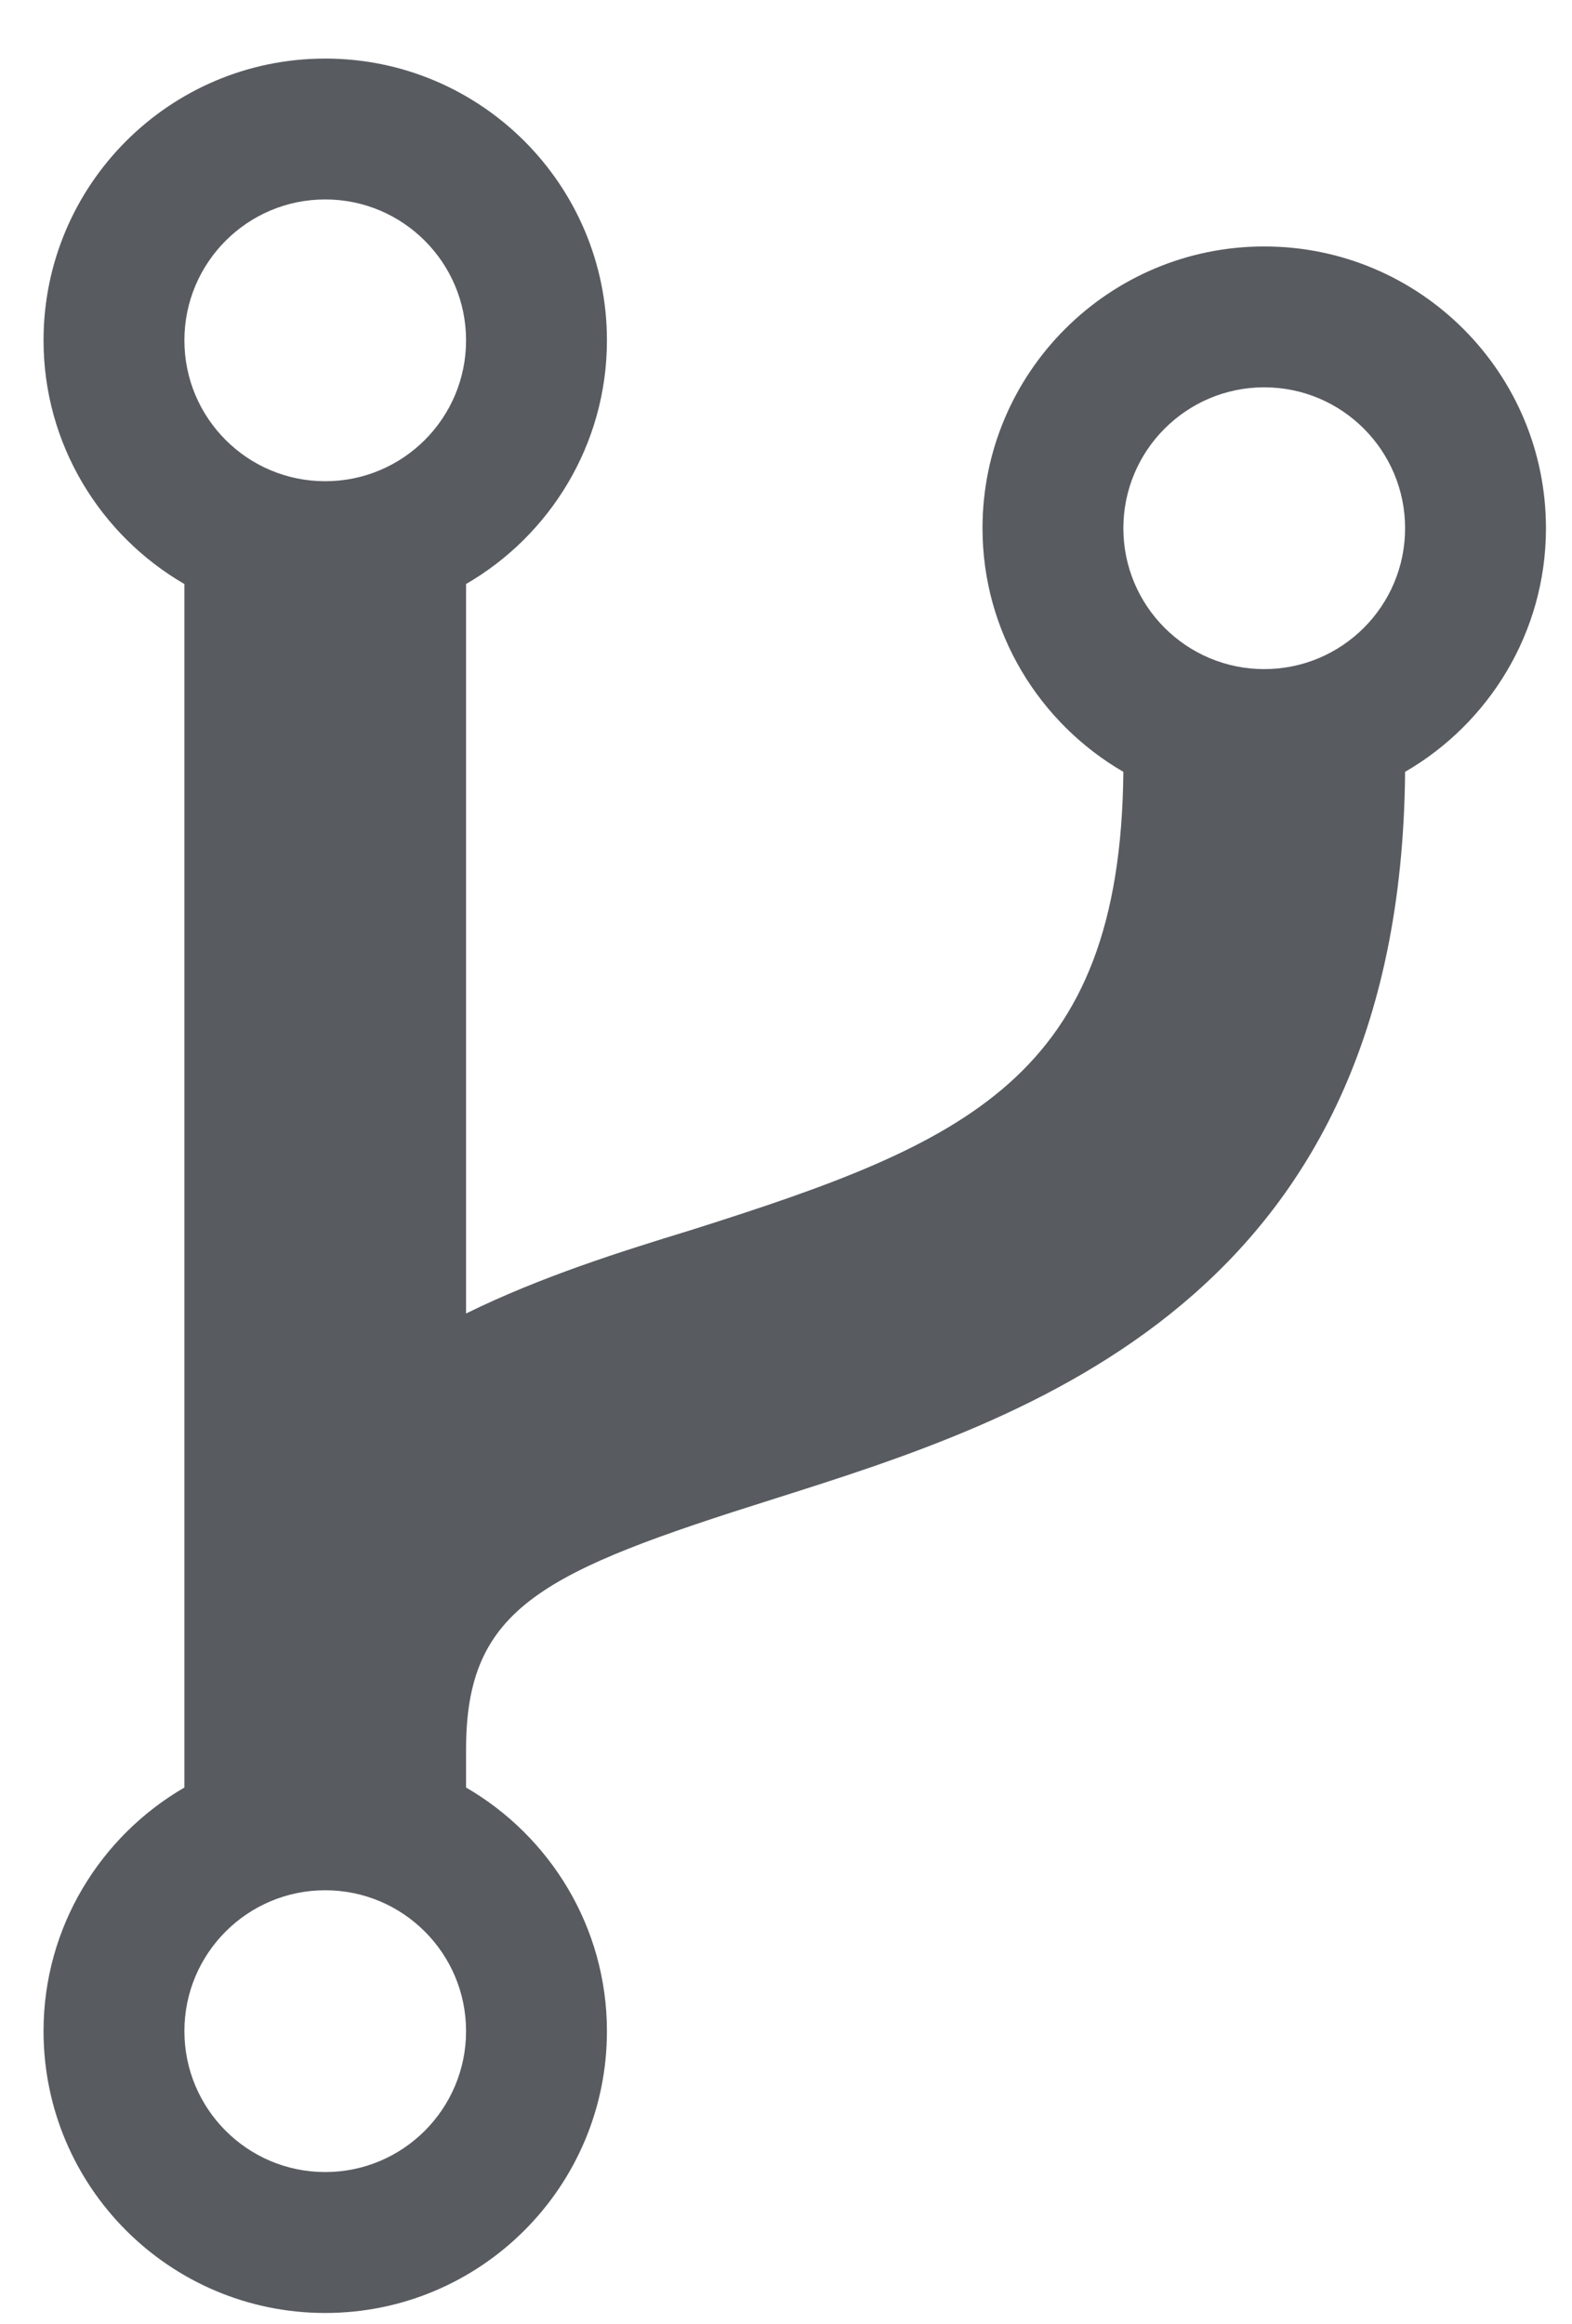 <svg 
 xmlns="http://www.w3.org/2000/svg"
 xmlns:xlink="http://www.w3.org/1999/xlink"
 width="23px" height="34px">
<path fill-rule="evenodd"  fill="rgb(88, 91, 96)"
 d="M6.819,29.718 C6.819,30.857 5.896,31.780 4.758,31.780 C3.621,31.780 2.698,30.857 2.698,29.718 C2.698,28.580 3.621,27.657 4.758,27.657 C5.896,27.657 6.819,28.580 6.819,29.718 ZM6.819,4.980 C6.819,6.119 5.896,7.041 4.758,7.041 C3.621,7.041 2.698,6.119 2.698,4.980 C2.698,3.842 3.621,2.918 4.758,2.918 C5.896,2.918 6.819,3.842 6.819,4.980 ZM20.558,7.729 C20.558,8.867 19.635,9.790 18.497,9.790 C17.359,9.790 16.436,8.867 16.436,7.729 C16.436,6.591 17.359,5.667 18.497,5.667 C19.635,5.667 20.558,6.591 20.558,7.729 ZM22.619,7.729 C22.619,5.452 20.773,3.606 18.497,3.606 C16.222,3.606 14.375,5.452 14.375,7.729 C14.375,9.254 15.213,10.585 16.436,11.293 C16.393,15.781 14.118,16.727 10.125,17.993 C9.073,18.315 7.914,18.680 6.819,19.218 L6.819,8.545 C8.043,7.836 8.880,6.506 8.880,4.980 C8.880,2.704 7.034,0.857 4.758,0.857 C2.483,0.857 0.637,2.704 0.637,4.980 C0.637,6.506 1.474,7.836 2.698,8.545 L2.698,26.154 C1.474,26.863 0.637,28.193 0.637,29.718 C0.637,31.995 2.483,33.842 4.758,33.842 C7.034,33.842 8.880,31.995 8.880,29.718 C8.880,28.193 8.043,26.863 6.819,26.154 L6.819,25.596 C6.819,23.512 7.936,22.997 11.349,21.923 C14.998,20.764 20.493,19.046 20.558,11.293 C21.782,10.585 22.619,9.254 22.619,7.729 Z"/>
</svg>